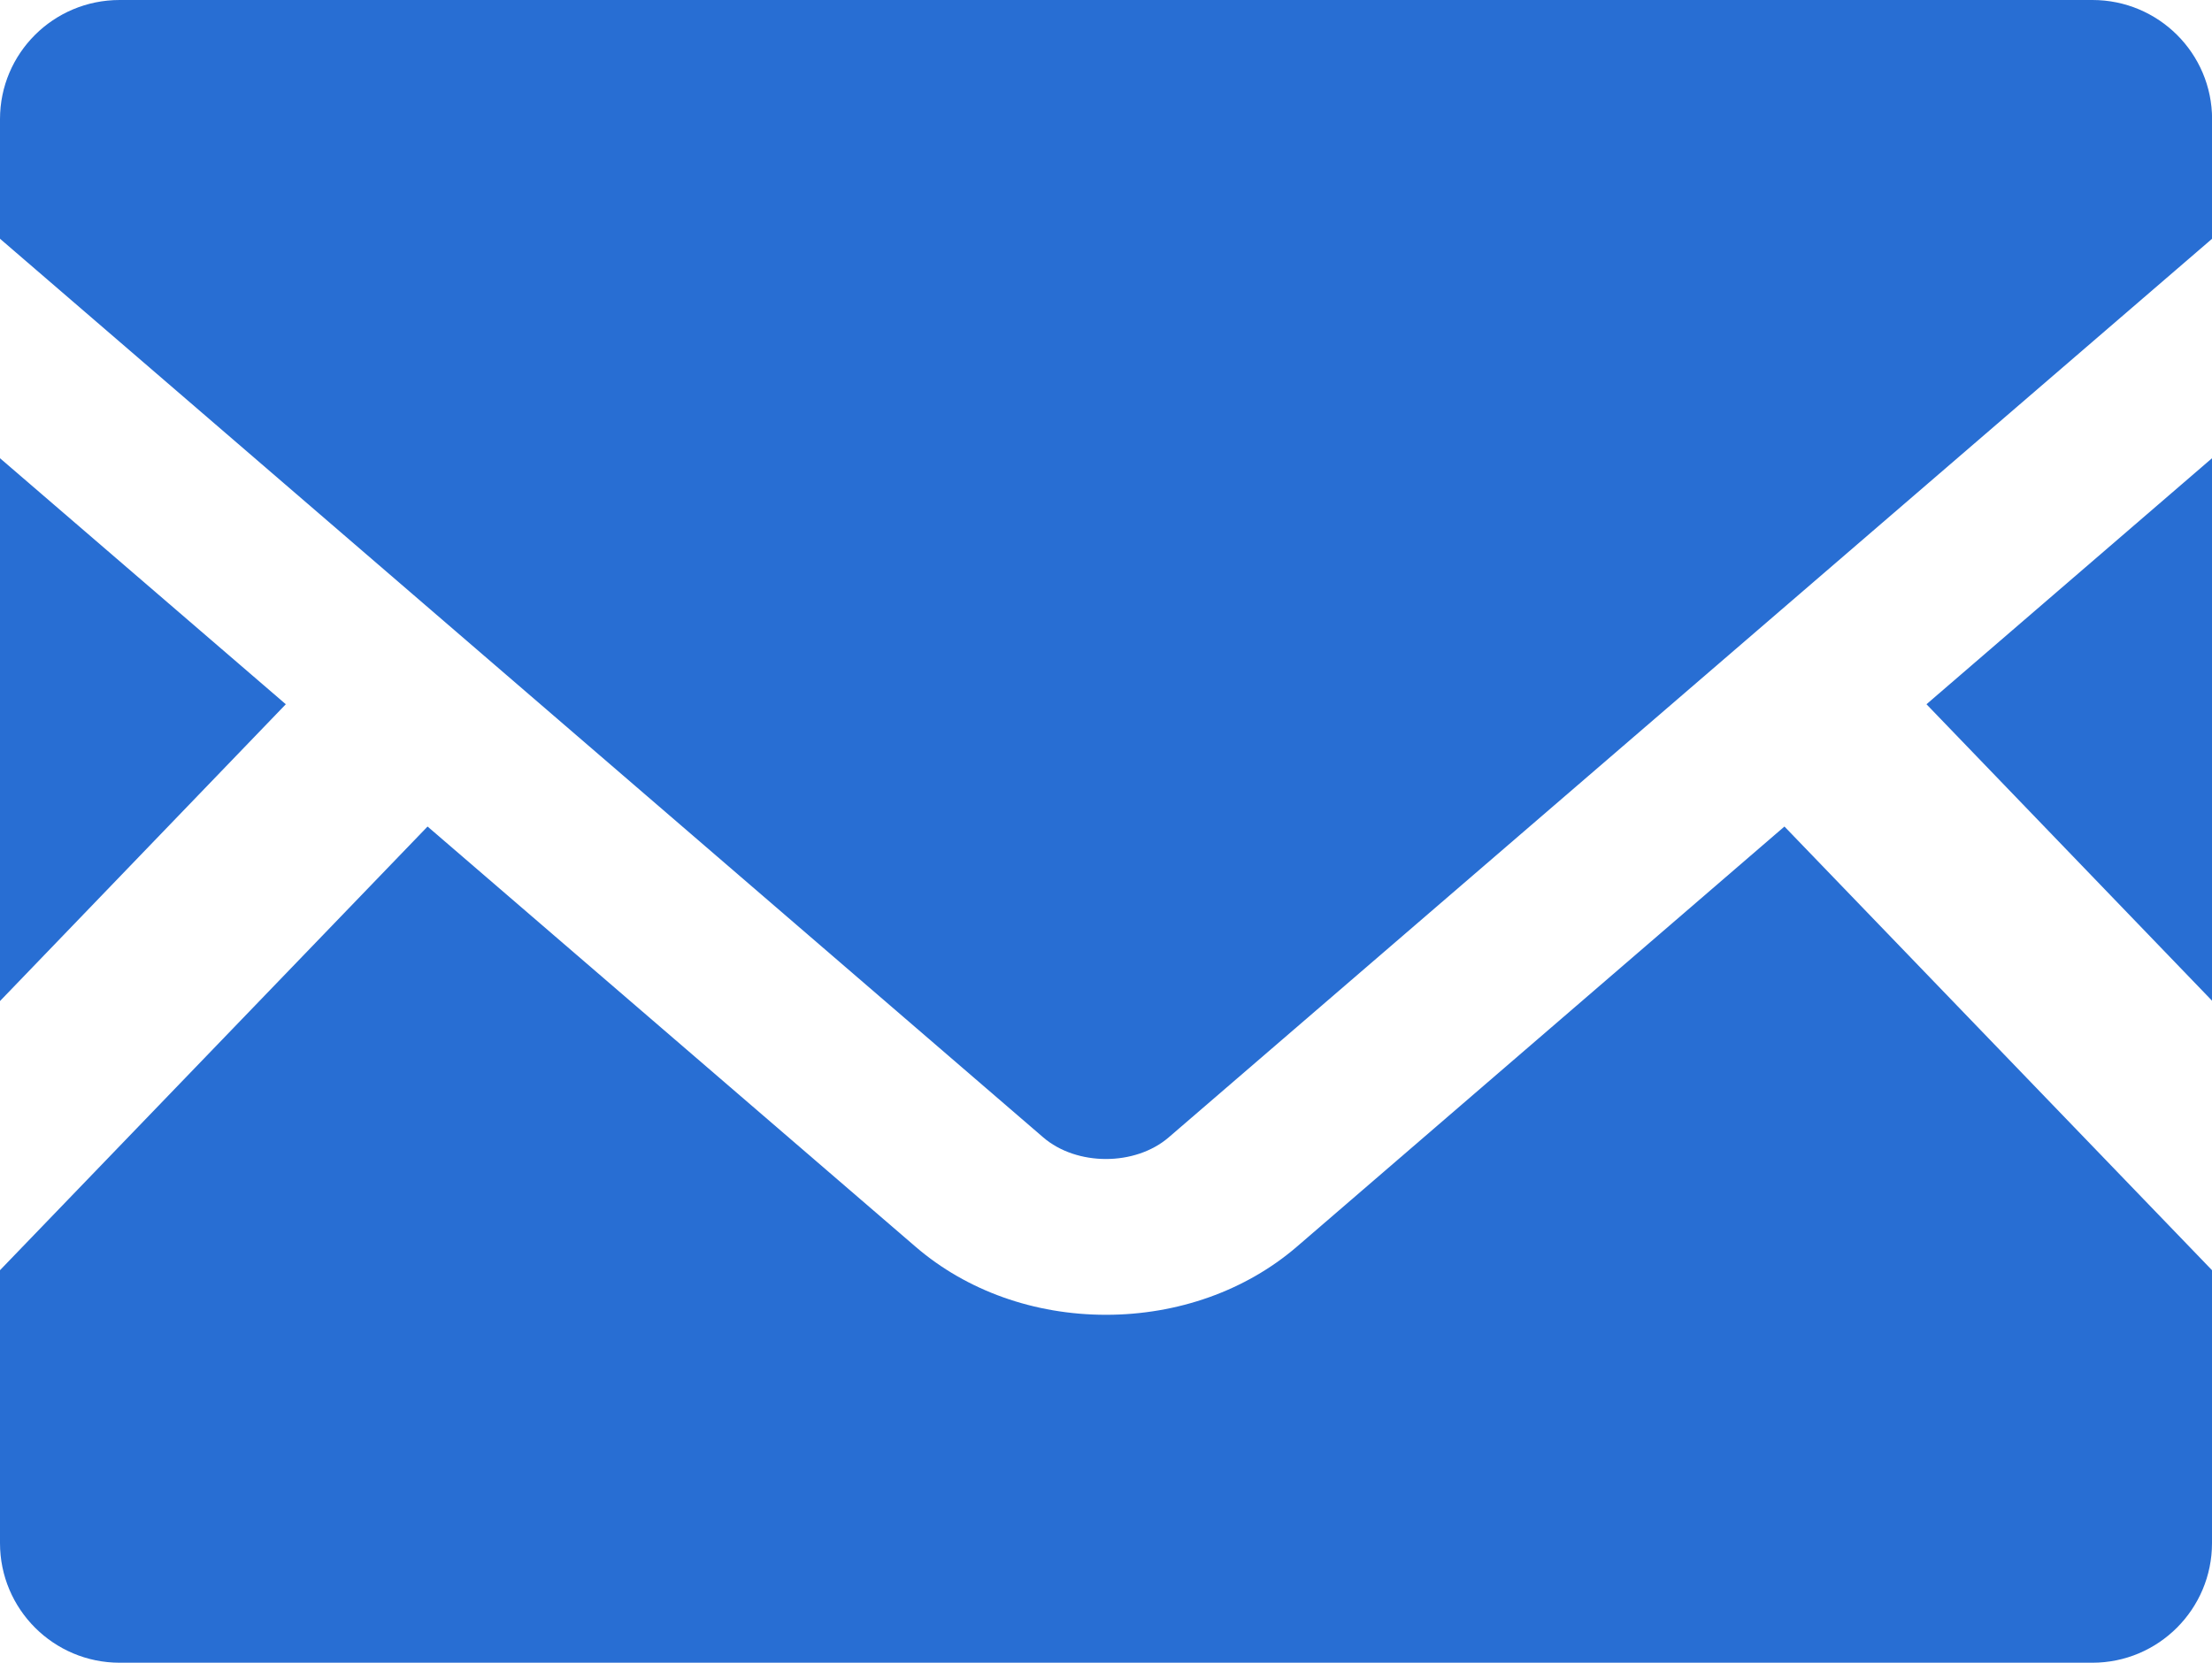 <?xml version="1.0" encoding="UTF-8"?>
<svg id="uuid-2ac83f67-1999-4a84-9dad-146f0bd0f81b" data-name="レイヤー 2" xmlns="http://www.w3.org/2000/svg" width="24" height="18.045" viewBox="0 0 24 18.045">
  <defs>
    <style>
      .uuid-708868a0-f851-411b-b71b-740ad491047d {
        fill: #286ed3;
      }
    </style>
  </defs>
  <g id="uuid-838095e8-898b-44f4-8cb7-4fcb2e4ade21" data-name="2">
    <g>
      <polygon class="uuid-708868a0-f851-411b-b71b-740ad491047d" points="24 10.86 20.902 7.643 24 4.973 24 10.86"/>
      <polygon class="uuid-708868a0-f851-411b-b71b-740ad491047d" points="3.101 7.643 0 10.864 0 4.973 3.101 7.643"/>
      <path class="uuid-708868a0-f851-411b-b71b-740ad491047d" d="M24,13.785v2.962c0,.716-.581,1.298-1.298,1.298H1.298c-.716,0-1.298-.581-1.298-1.298v-2.962l4.639-4.815,5.299,4.564c.551.473,1.282.735,2.062.735s1.515-.263,2.066-.735l5.295-4.564,4.639,4.815Z"/>
      <path class="uuid-708868a0-f851-411b-b71b-740ad491047d" d="M24,1.294v1.298l-11.318,9.75c-.364.315-1.001.315-1.365,0L0,2.591v-1.298C0,.578.581,0,1.298,0h21.405c.716,0,1.298.578,1.298,1.294Z"/>
    </g>
  </g>
</svg>